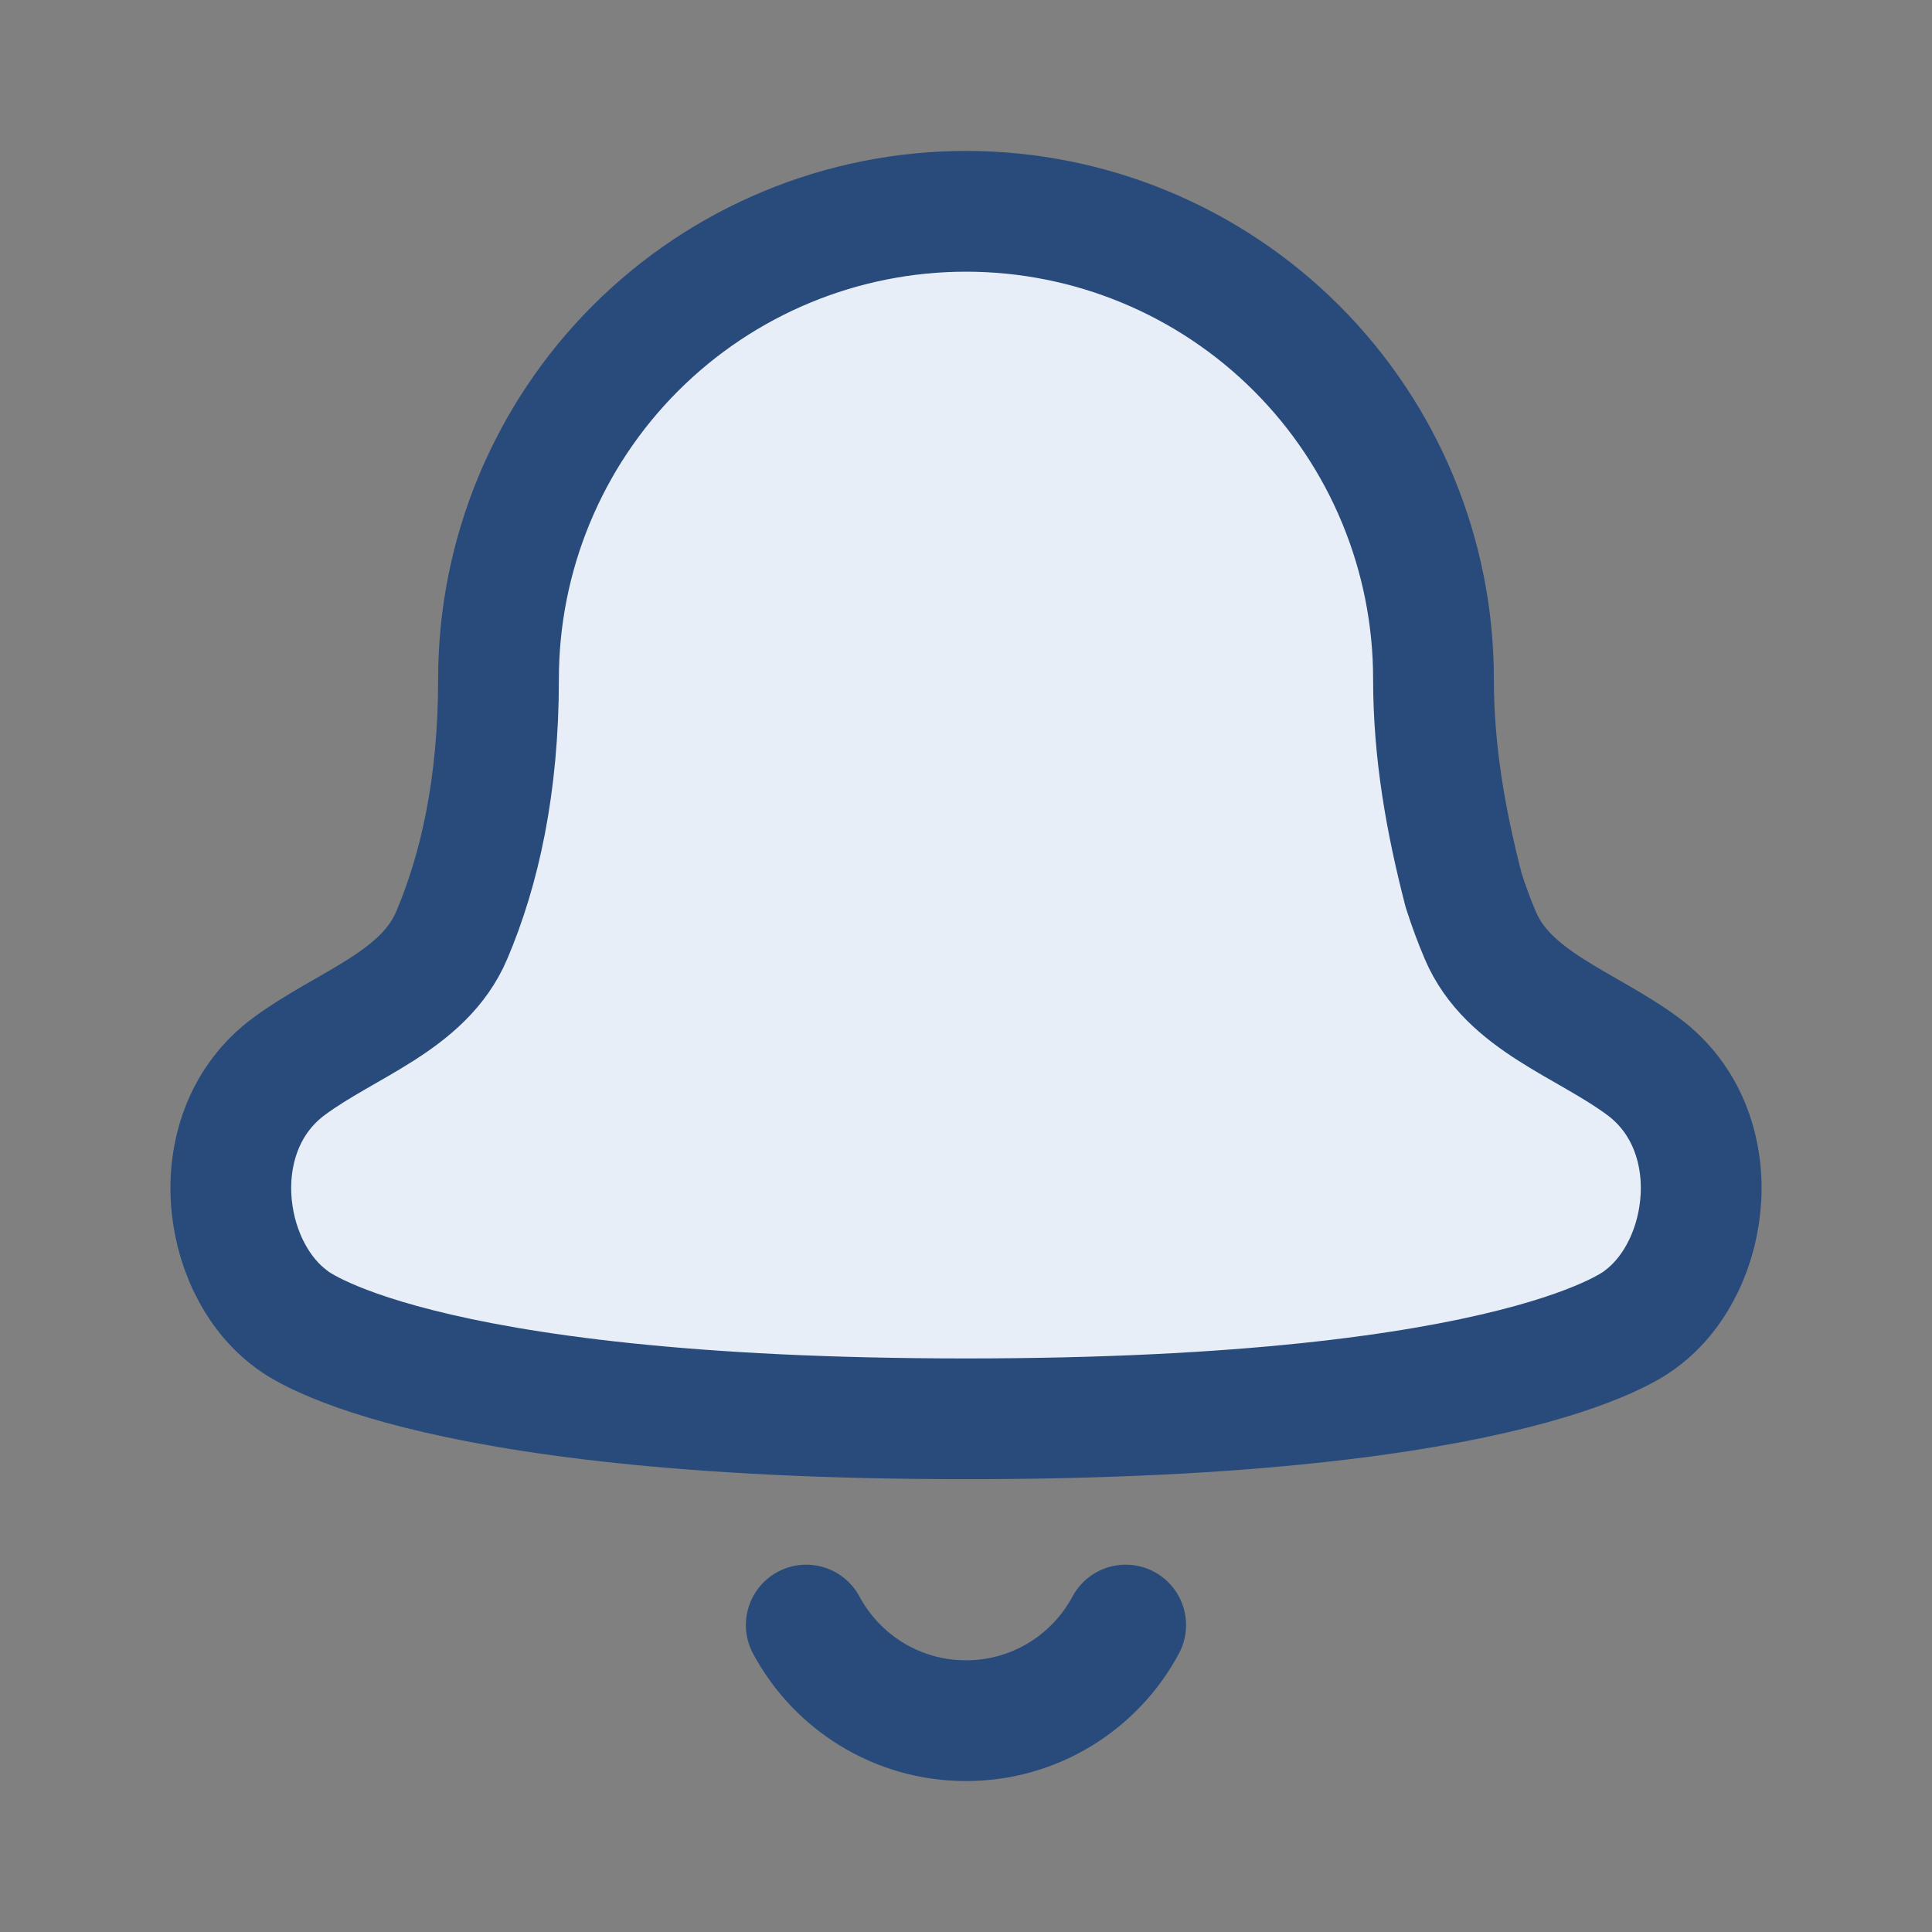 <svg width="32" height="32" viewBox="0 0 32 32" fill="none" xmlns="http://www.w3.org/2000/svg">
<rect x="0" y="0" width="32" height="32" fill="#808080" stroke="none"/>
<path d="M13.354 26.916C13.86 27.859 14.855 28.5 16 28.5C17.145 28.5 18.14 27.859 18.645 26.916" stroke="#284B7B" stroke-width="2" stroke-linecap="round" stroke-linejoin="round"/>
<path d="M10.525 5.768C11.977 4.316 13.946 3.5 16 3.5C18.054 3.5 20.023 4.316 21.475 5.768C22.927 7.22 23.743 9.19 23.743 11.243C23.743 12.451 23.943 13.587 24.243 14.748C24.327 15.011 24.419 15.259 24.519 15.493C24.983 16.585 26.26 16.957 27.214 17.663C28.637 18.716 28.362 20.971 27.178 21.846C27.178 21.846 25.267 23.5 16 23.5C6.733 23.5 4.822 21.846 4.822 21.846C3.638 20.971 3.363 18.716 4.786 17.663C5.74 16.957 7.017 16.585 7.481 15.493C7.944 14.405 8.257 13.014 8.257 11.243C8.257 9.19 9.073 7.22 10.525 5.768Z" fill="#E8EEF7"/>
<path d="M10.525 5.768C11.977 4.316 13.946 3.5 16 3.5C18.054 3.5 20.023 4.316 21.475 5.768C22.927 7.22 23.743 9.19 23.743 11.243C23.743 12.451 23.943 13.587 24.243 14.748C24.327 15.011 24.419 15.259 24.519 15.493C24.983 16.585 26.26 16.957 27.214 17.663C28.637 18.716 28.362 20.971 27.178 21.846C27.178 21.846 25.267 23.5 16 23.5C6.733 23.5 4.822 21.846 4.822 21.846C3.638 20.971 3.363 18.716 4.786 17.663C5.74 16.957 7.017 16.585 7.481 15.493C7.944 14.405 8.257 13.014 8.257 11.243C8.257 9.19 9.073 7.22 10.525 5.768Z" stroke="#284B7B" stroke-width="2" stroke-linecap="round" stroke-linejoin="round"/>
</svg>
